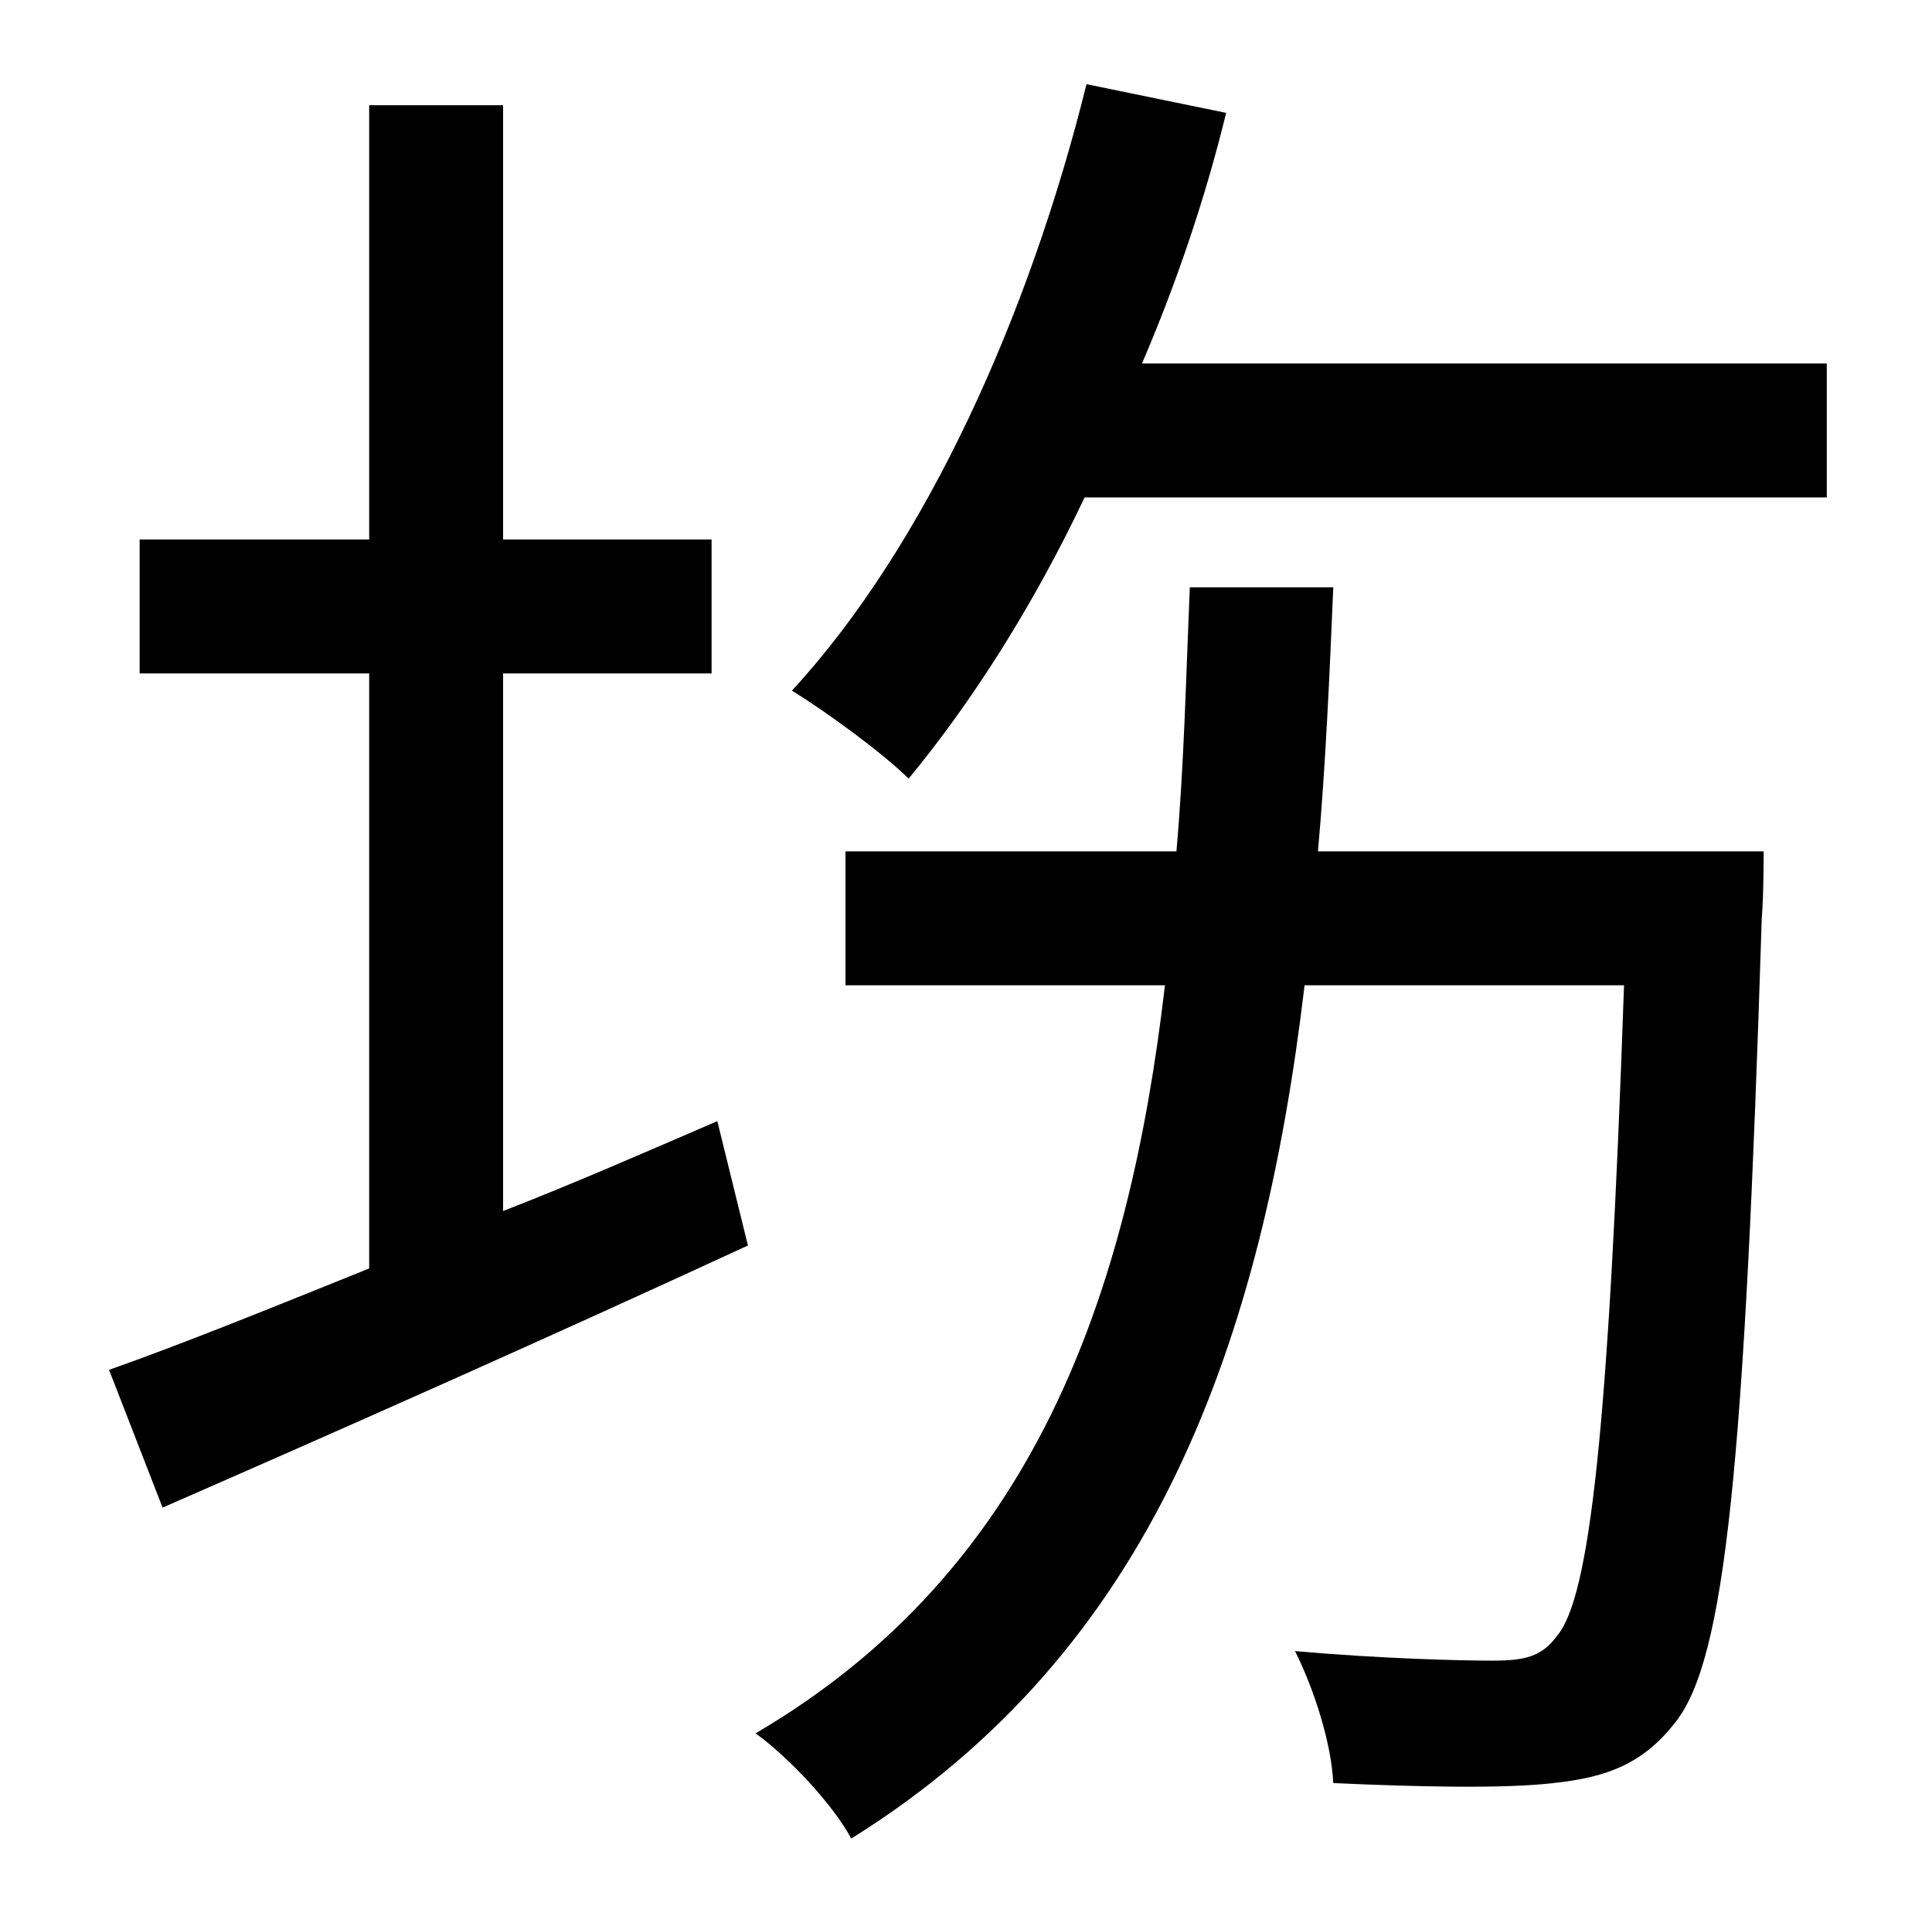 <?xml version="1.0" standalone="no"?>
<!DOCTYPE svg PUBLIC "-//W3C//DTD SVG 1.1//EN" "http://www.w3.org/Graphics/SVG/1.1/DTD/svg11.dtd" >
<svg xmlns="http://www.w3.org/2000/svg" xmlns:xlink="http://www.w3.org/1999/xlink" version="1.1" viewBox="-10 0 1010 1000">
   <path fill="currentColor"
d="M253 352v281c36 -14 75 -31 112 -47l16 65c-106 49 -219 99 -306 137l-28 -72c37 -13 84 -32 136 -53v-311h-120v-70h120v-227h70v227h109v70h-109zM679 445h233s0 24 -1 35c-9 286 -19 387 -45 420c-17 22 -36 29 -64 32c-26 3 -70 2 -115 0c-1 -21 -10 -49 -20 -69
c45 4 87 5 103 5c17 0 26 -2 34 -13c17 -20 27 -107 35 -340h-167c-22 185 -78 347 -237 446c-9 -17 -32 -42 -50 -55c145 -85 195 -228 214 -391h-167v-70h173c4 -45 5 -91 7 -138h75c-2 47 -4 93 -8 138zM587 190h358v70h-388c-27 57 -59 107 -92 147
c-13 -13 -43 -35 -61 -46c70 -76 124 -196 154 -317l73 15c-11 45 -26 89 -44 131z" />
</svg>
